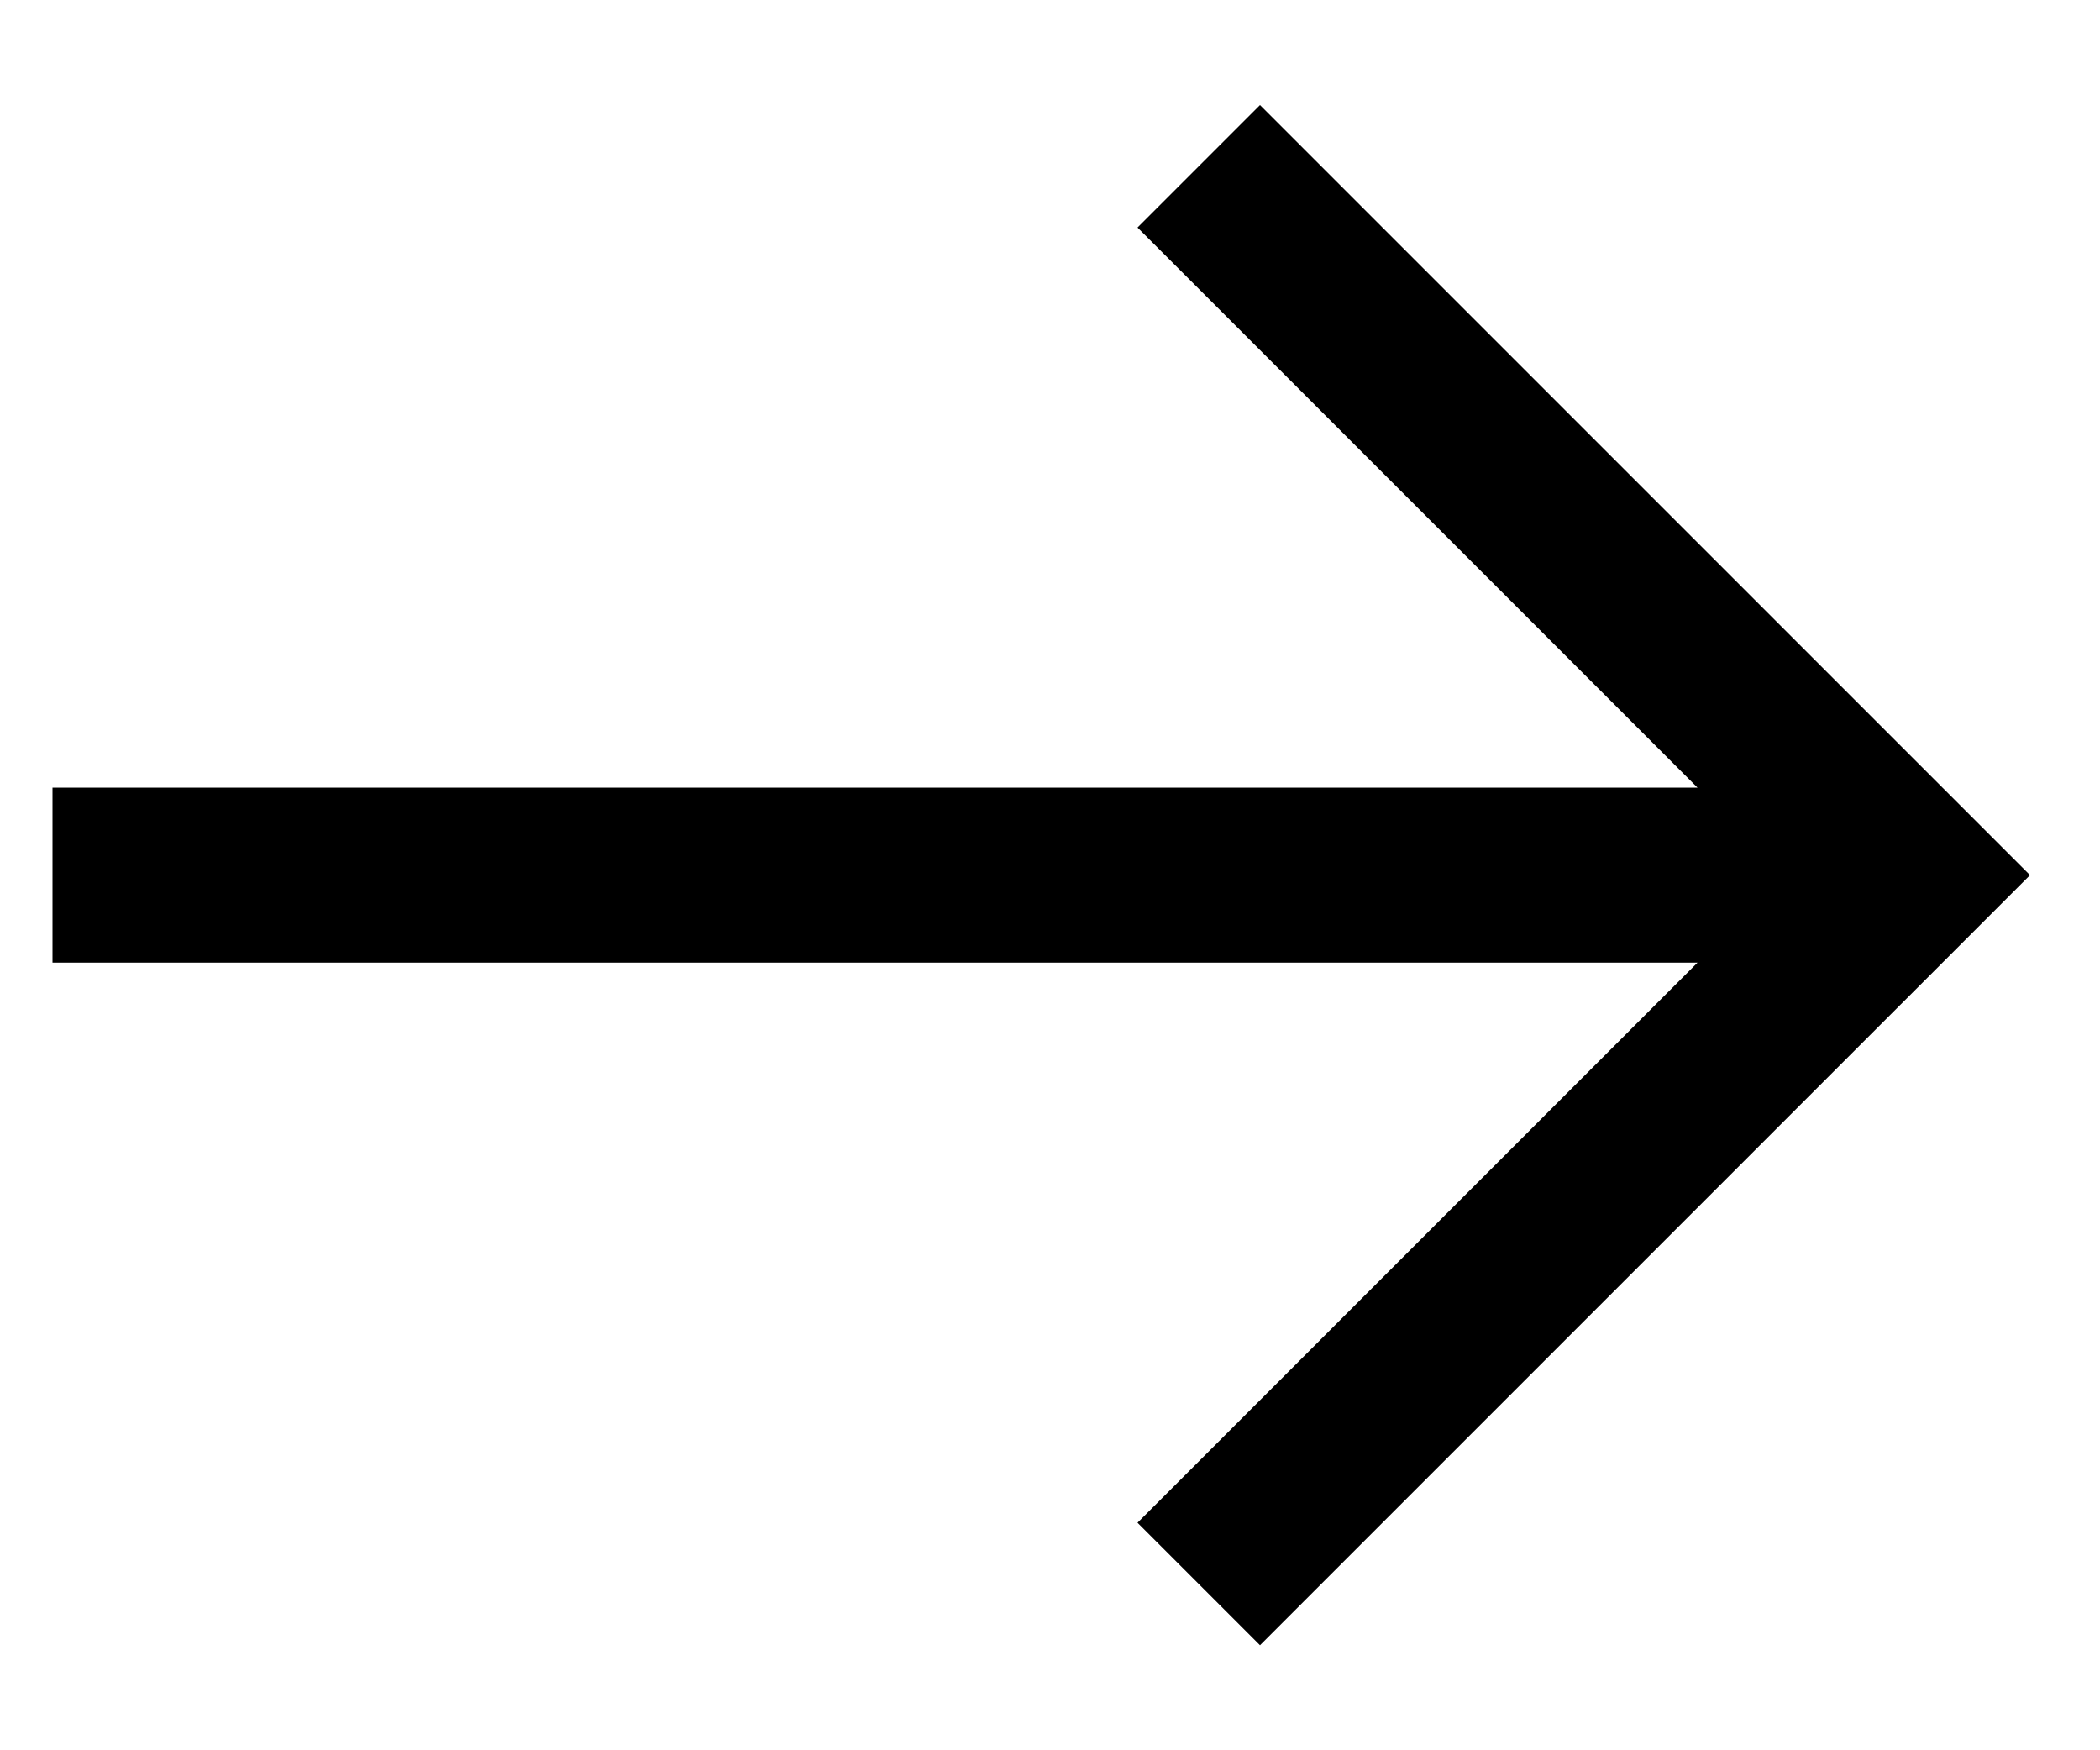 <svg width="12px" height="10px" viewBox="0 0 12 10" version="1.1" xmlns="http://www.w3.org/2000/svg" xmlns:xlink="http://www.w3.org/1999/xlink">
    <polygon points="7.2,0.6 6.5,1.3 9.7,4.5 0.3,4.5 0.3,5.5 9.7,5.5 6.5,8.7 7.2,9.4 11.6,5 "/>
</svg>
